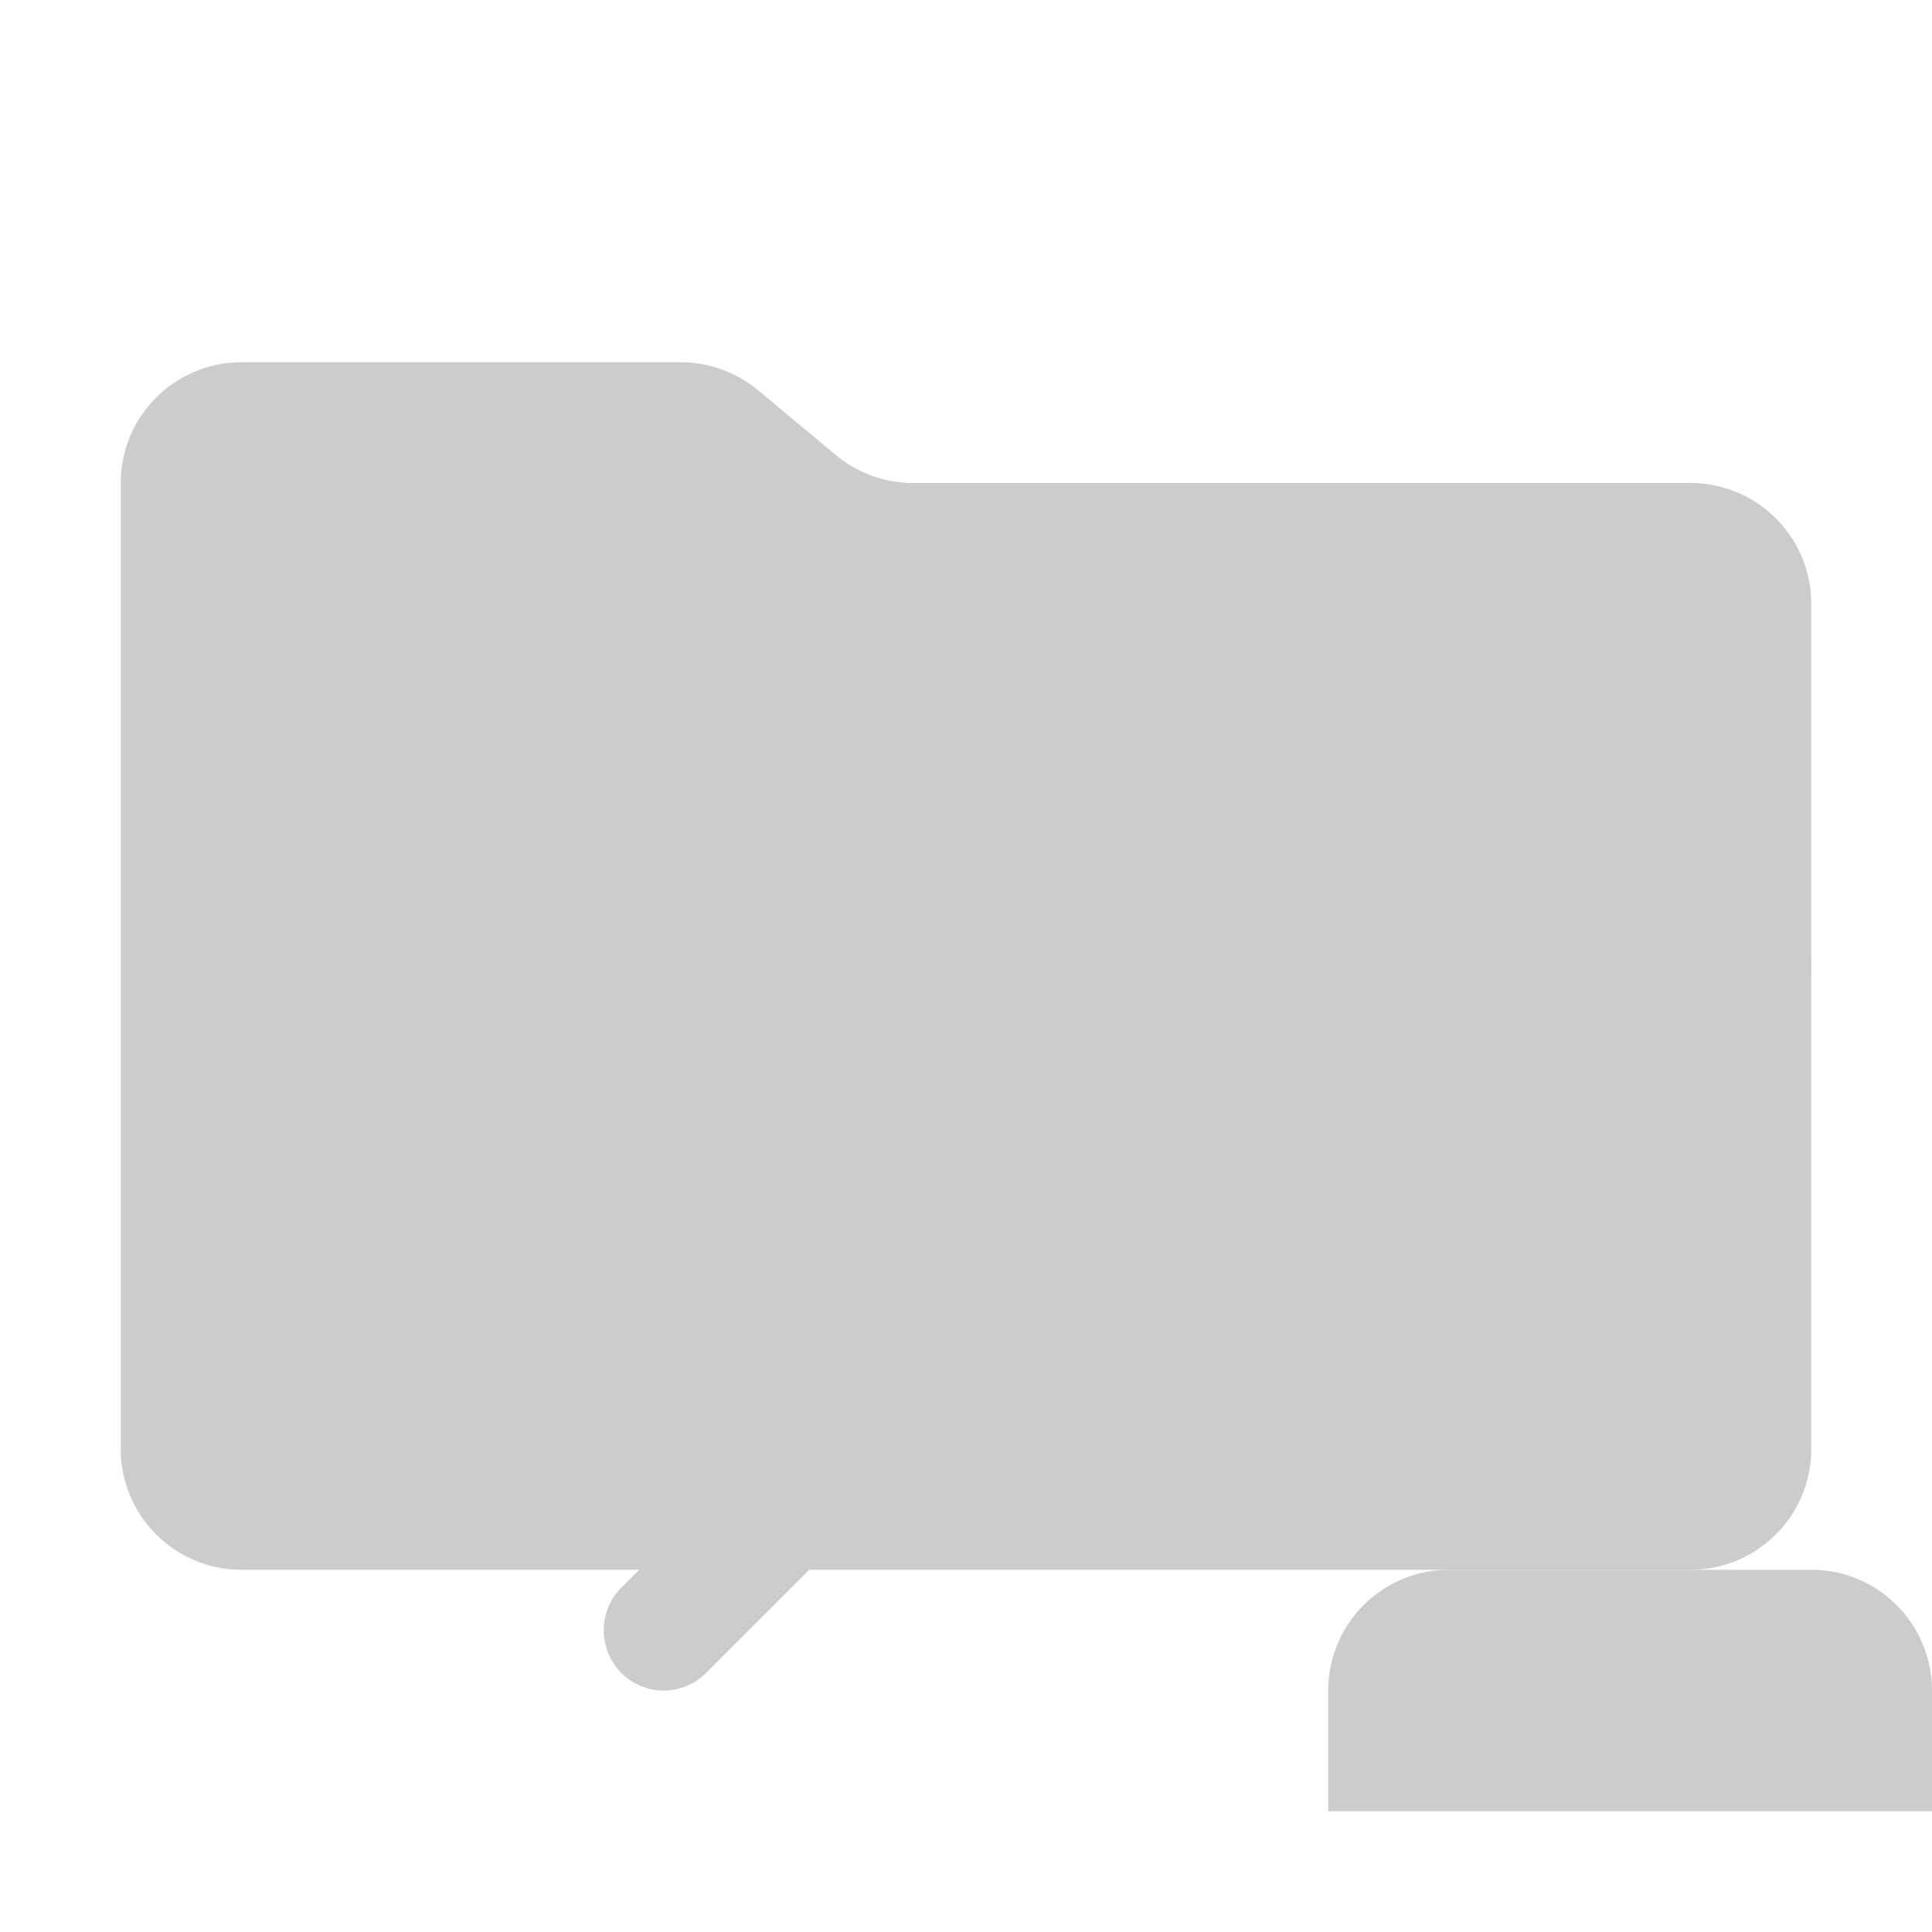 <svg xmlns="http://www.w3.org/2000/svg" viewBox="0 0 32 32" shape-rendering="geometricPrecision"><path fill="#cccccc" d="m13.844 7.536-1.288-1.072A2 2 0 0 0 11.276 6H4a2 2 0 0 0-2 2v16a2 2 0 0 0 2 2h24a2 2 0 0 0 2-2V10a2 2 0 0 0-2-2H15.124a2 2 0 0 1-1.28-.464"/><path fill="#cccccc" d="m21.972 21.668.697.696a1.004 1.004 0 0 0 1.414 0l5.626-5.623a1.003 1.003 0 0 0 0-1.413l-.697-.707a1.004 1.004 0 0 0-1.414 0l-.707.707-1.404-1.404a1.003 1.003 0 0 0 0-1.413.99.99 0 0 0-1.404 0l-1.414-1.423.707-.687a.99.99 0 0 0 0-1.403l-.707-.707a.99.99 0 0 0-1.404 0l-5.636 5.633a.99.99 0 0 0 0 1.404l.707.706a.99.99 0 0 0 1.404 0l.717-.706 1.394 1.413-9.56 9.555a1.003 1.003 0 0 0 0 1.413.99.99 0 0 0 1.404 0l9.57-9.565 1.404 1.404-.697.706a.985.985 0 0 0 0 1.414M24 26h6a2 2 0 0 1 2 2v2H22v-2a2 2 0 0 1 2-2"/></svg>